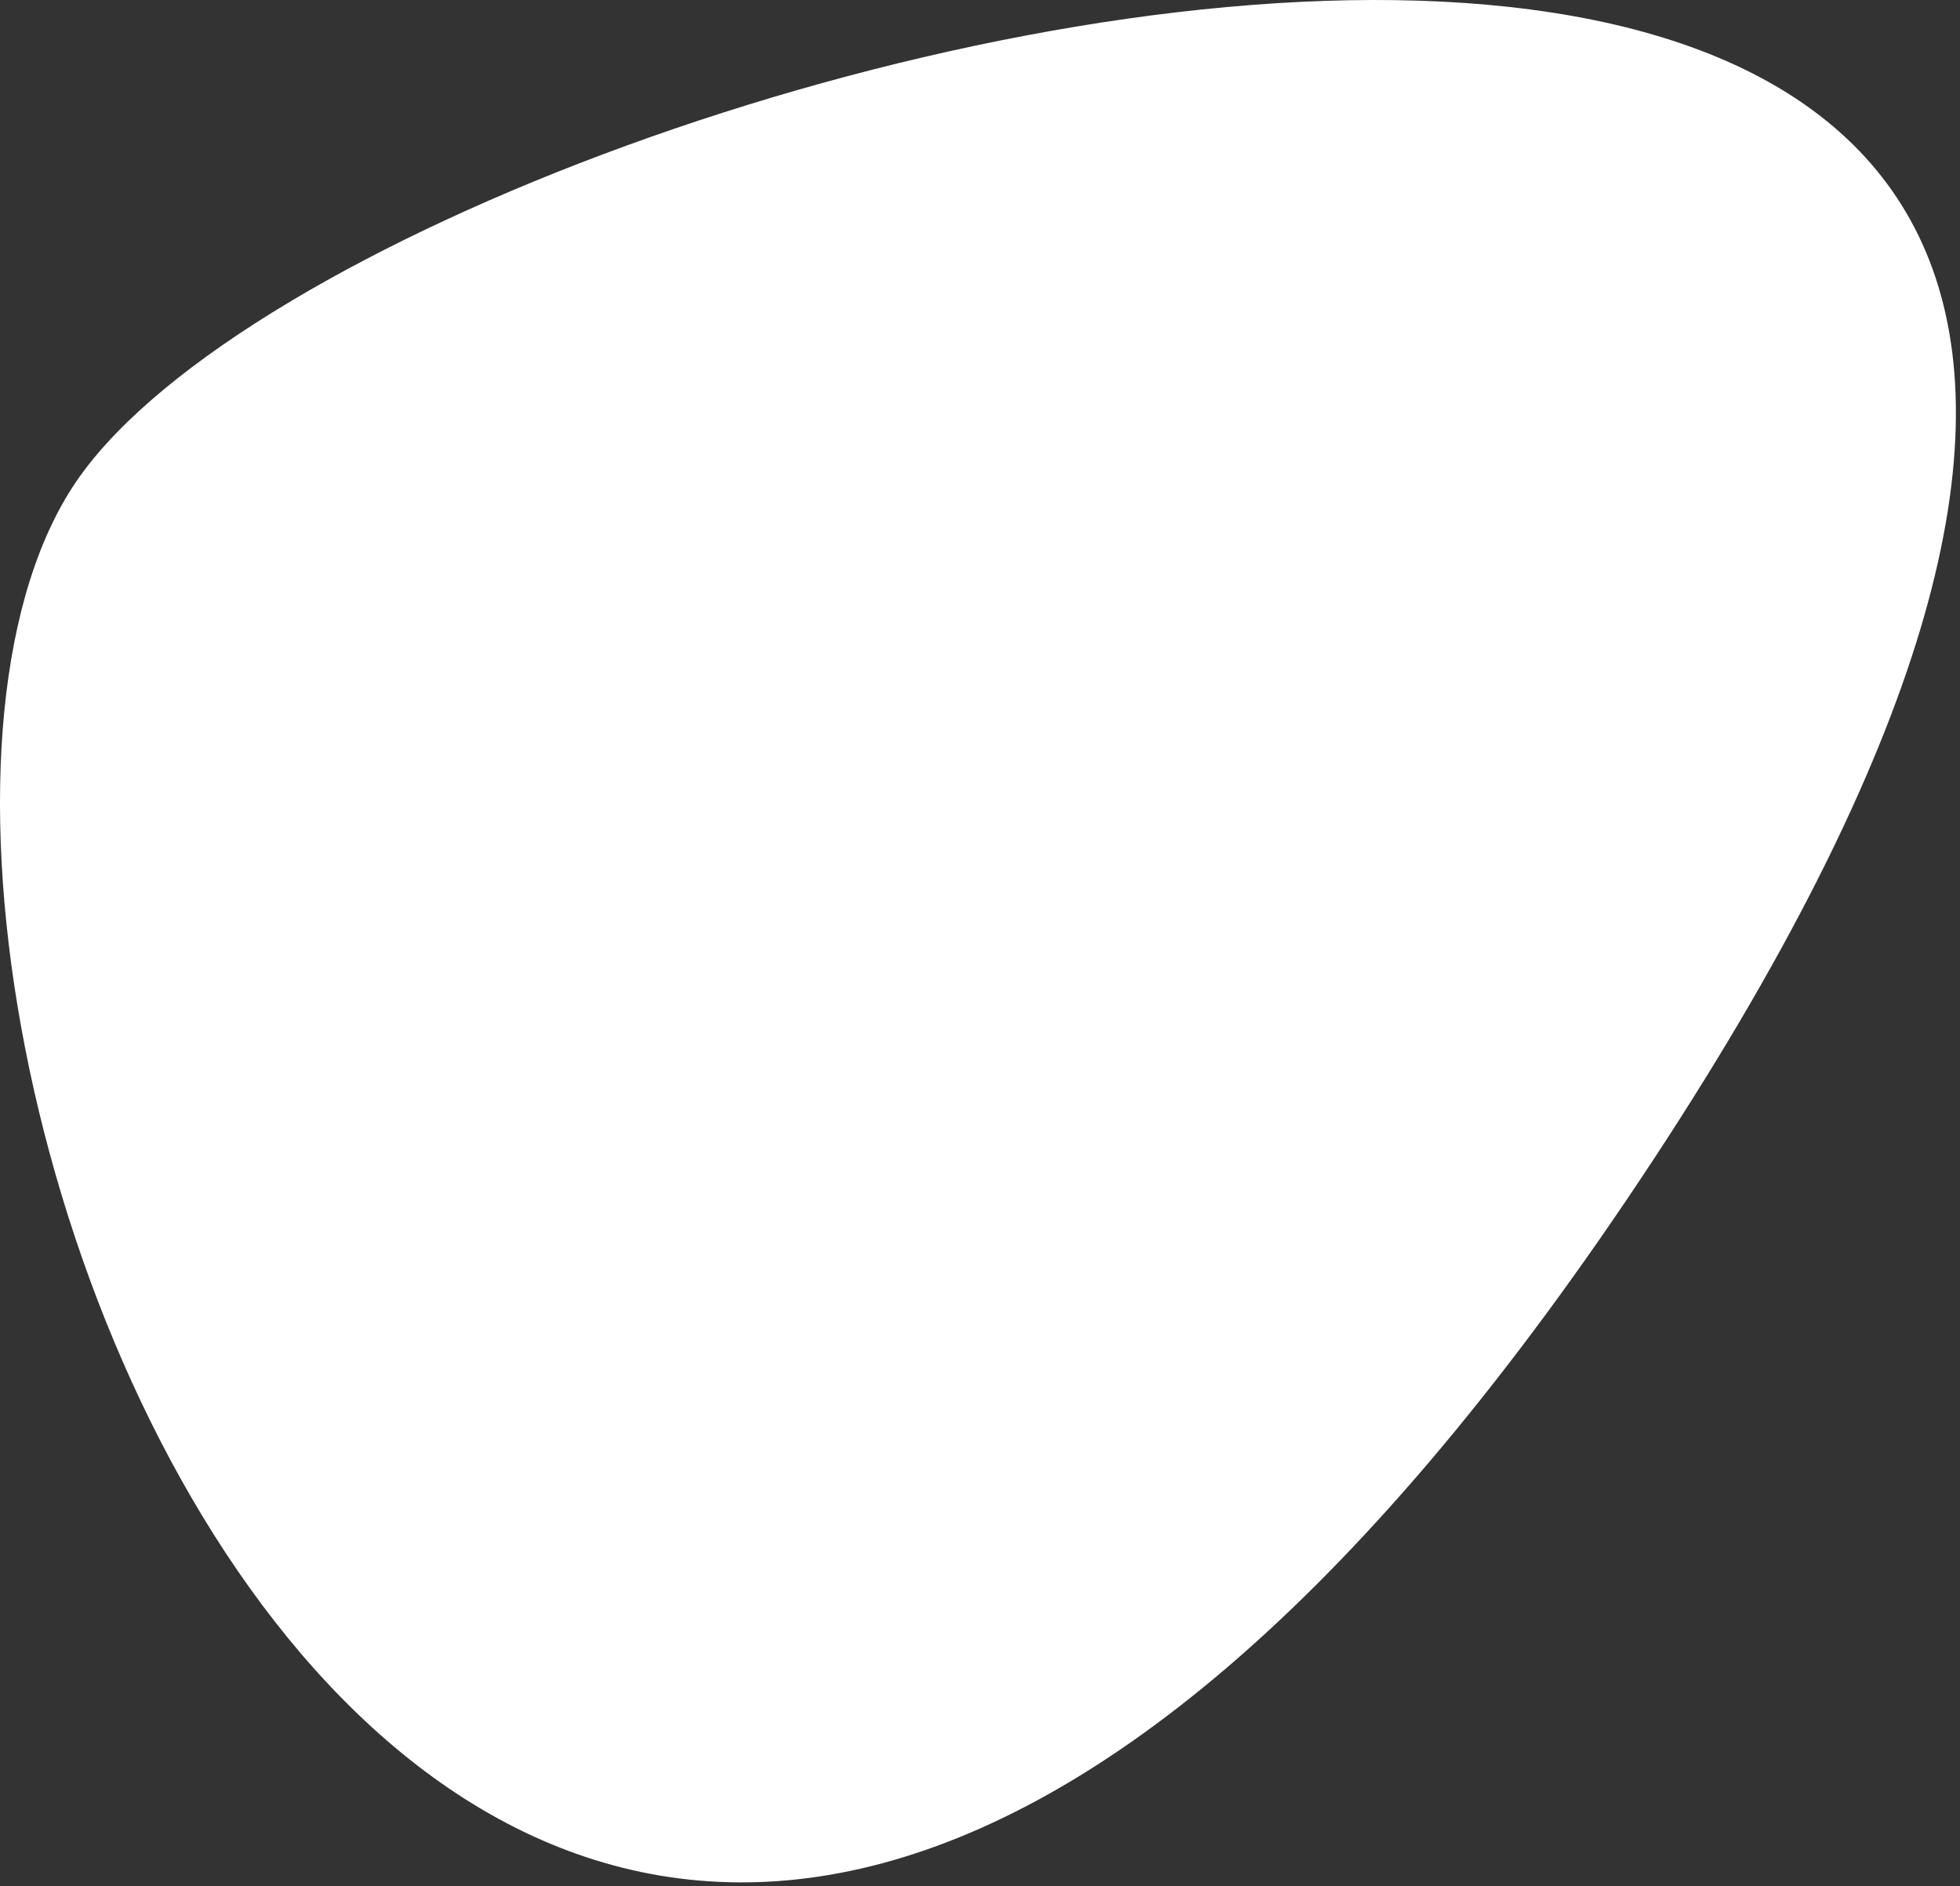 <svg width="317" height="305" viewBox="0 0 317 305" fill="none" xmlns="http://www.w3.org/2000/svg">
<rect x="0" y="0" width="317" height="305" fill="#333333" stroke="none"/>
<path d="M265.398 190.549C77.898 472.049 -40.602 152.049 12.898 77.049C66.398 2.049 452.898 -90.951 265.398 190.549Z" fill="white"/>
</svg>
